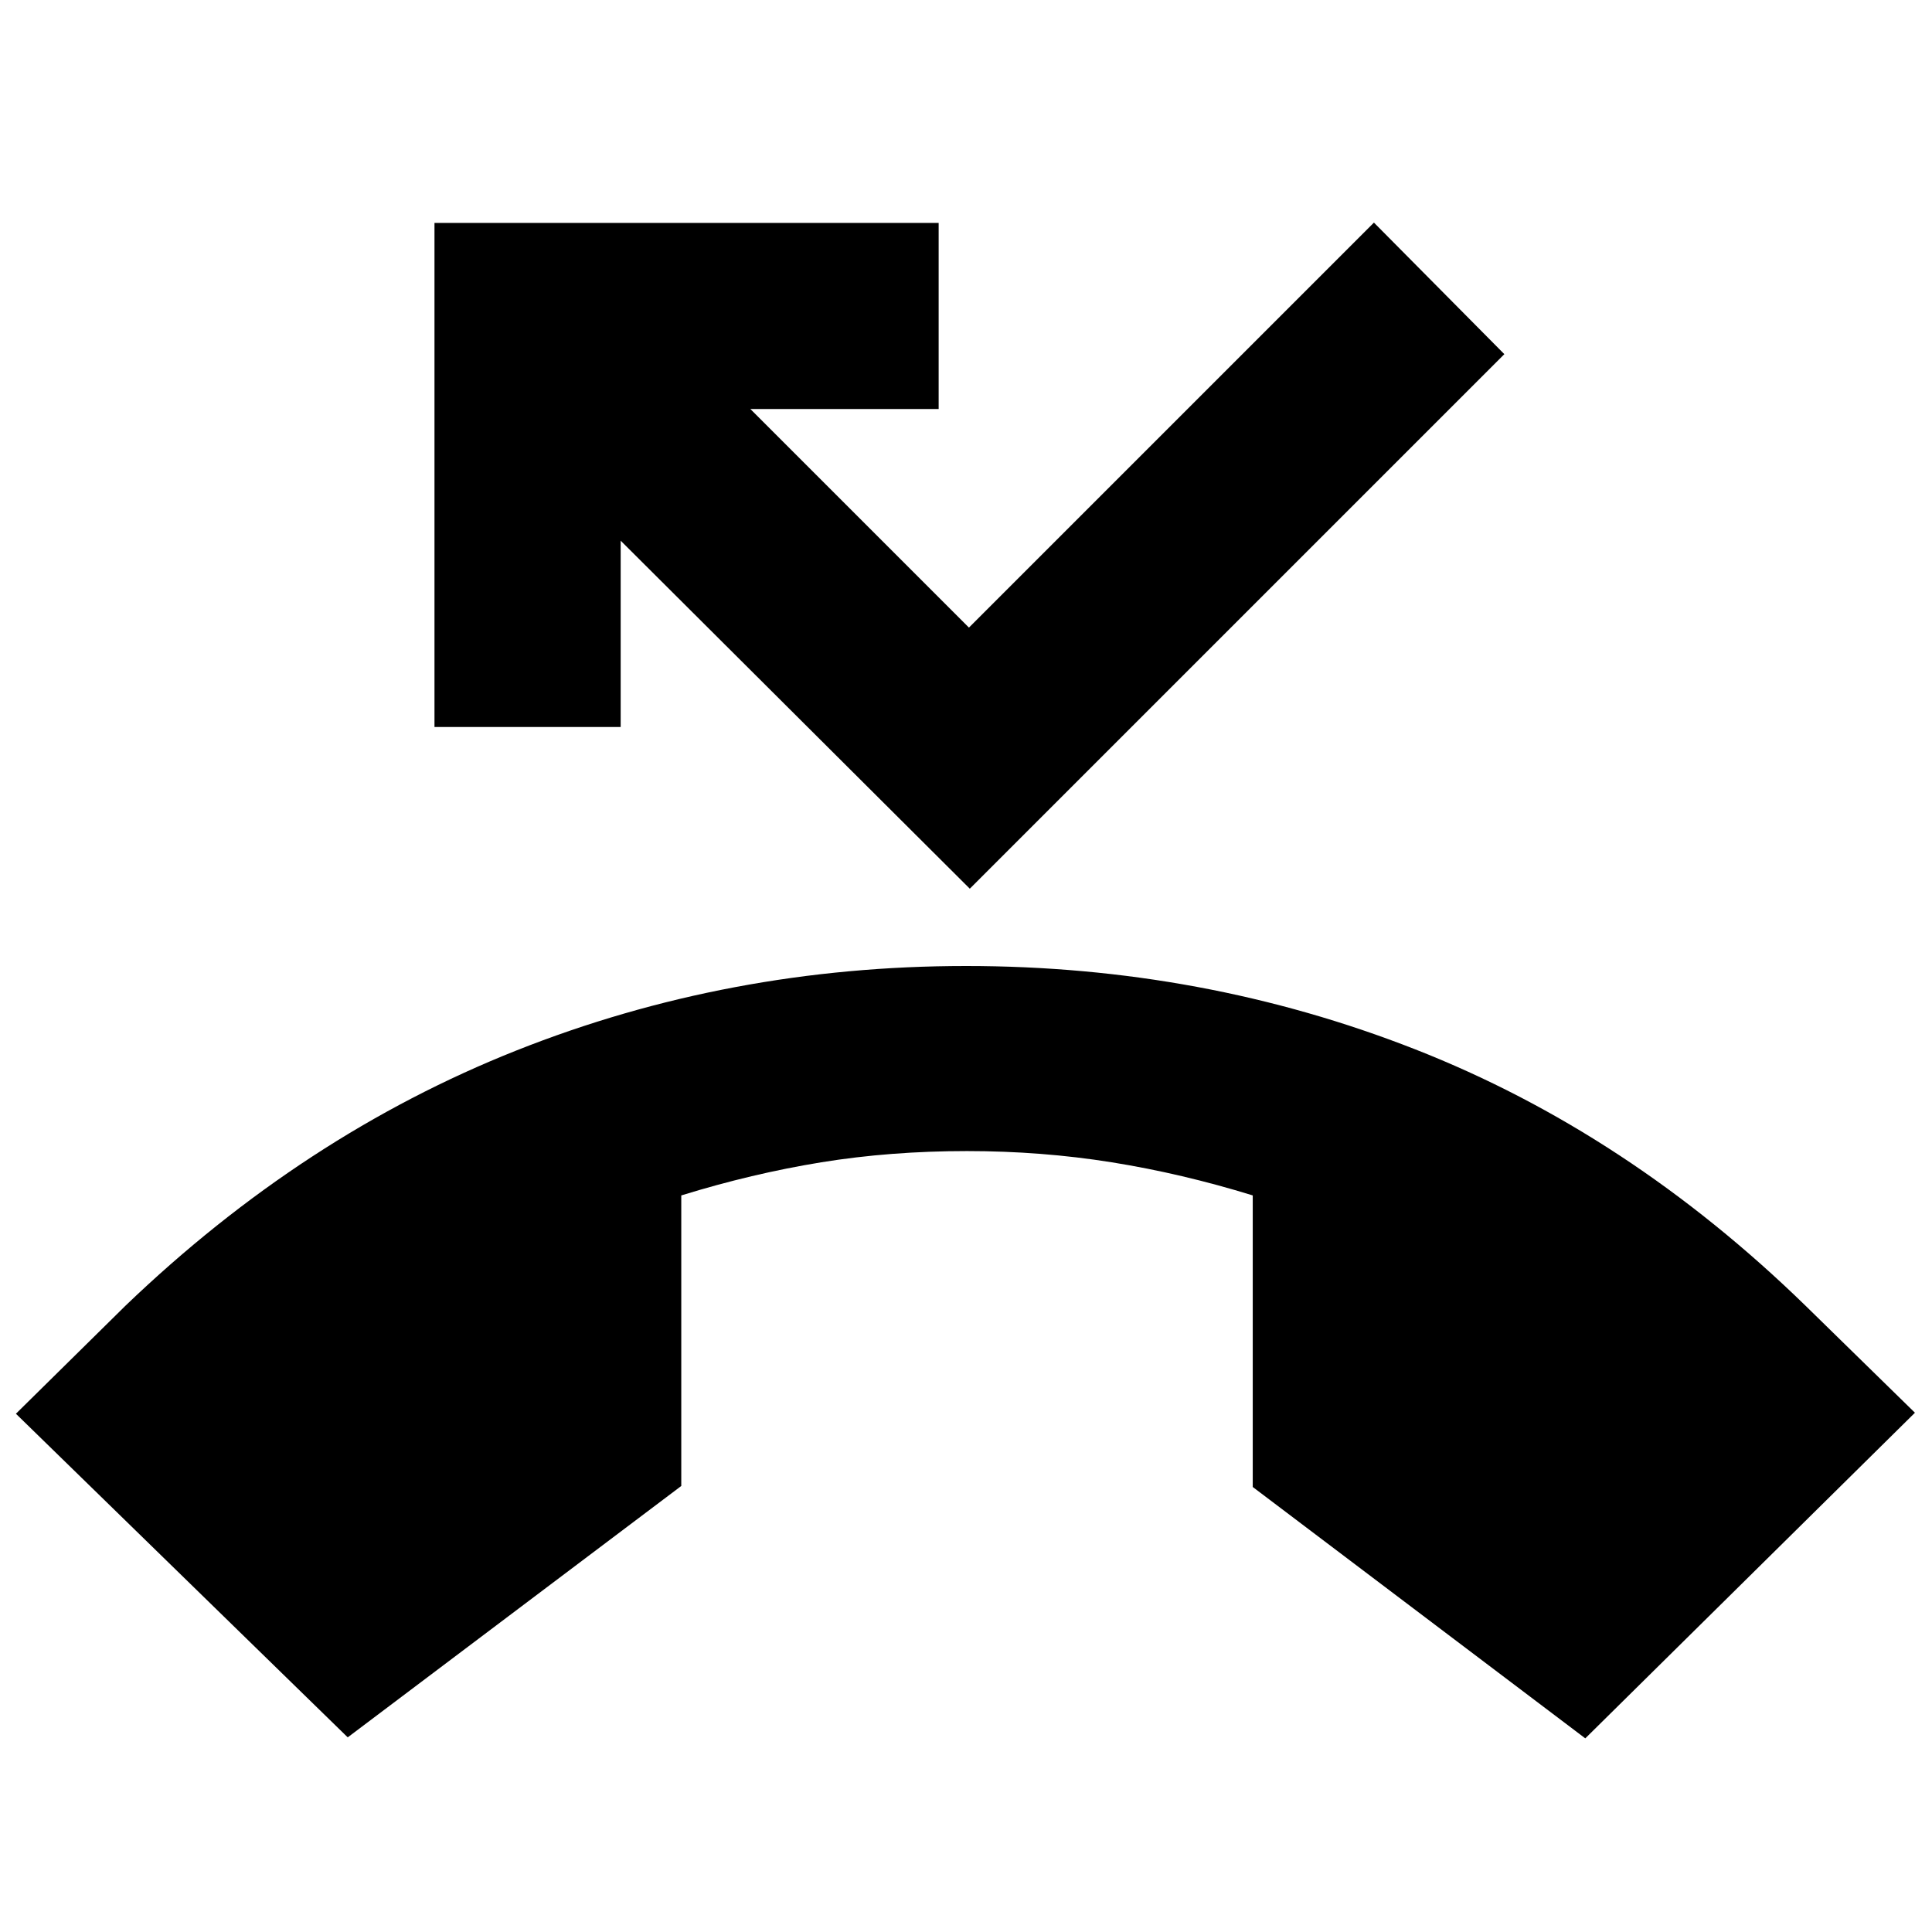 <svg xmlns="http://www.w3.org/2000/svg" height="24" viewBox="0 -960 960 960" width="24"><path d="M172.78-96.72 7.91-257.52l54.46-53.7q88.33-84.74 194.12-126.76Q362.28-480 480-480q117.72 0 223.33 41.46 105.6 41.45 193.8 127.32l54.39 53.2-163.8 161.8-165.24-124.91V-366q-35.18-10.87-70.06-16.46-34.88-5.58-71.92-5.58-38.04 0-72.42 5.58-34.38 5.59-69.56 16.46v144.37L172.78-96.72Zm309.11-421.69L308.41-691.33v92.57h-92.52v-250.46h250.52v92.46h-93.56l108.61 108.61L682.7-849.39l64.8 65.37-265.61 265.61Z"/></svg>